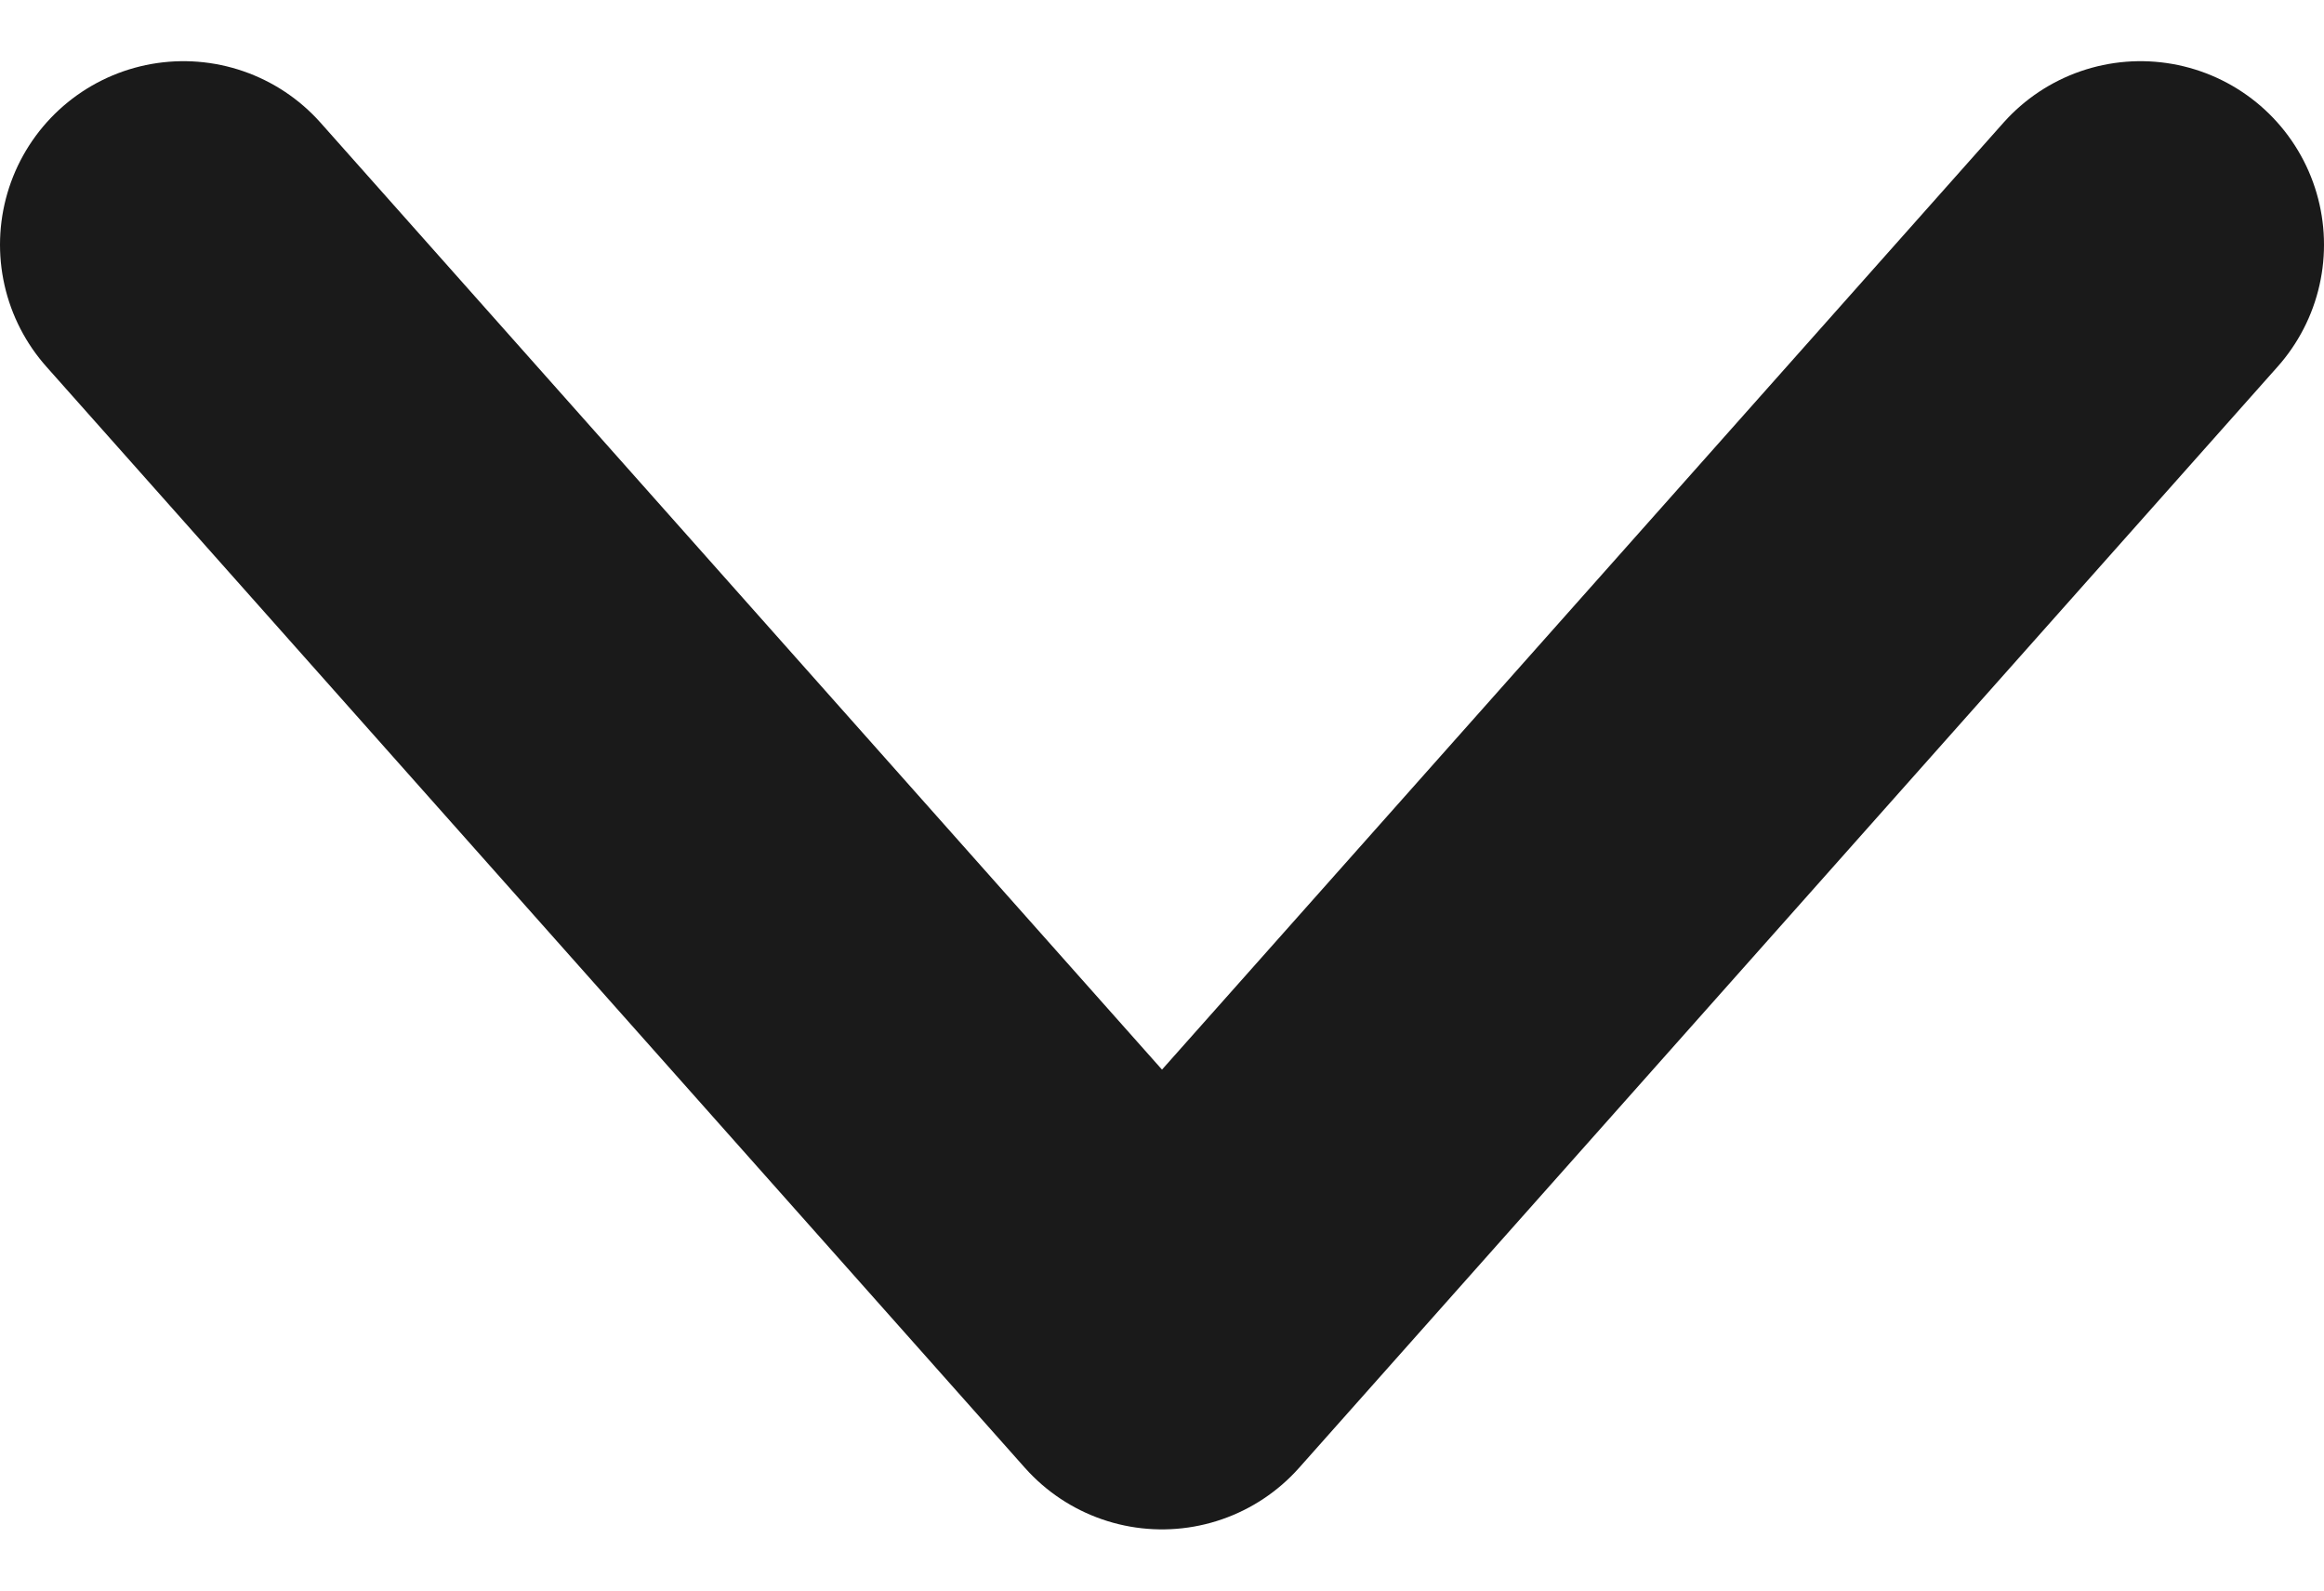 <svg width="19" height="13" viewBox="0 0 19 13" fill="none" xmlns="http://www.w3.org/2000/svg">
<path d="M17.5 2L9.5 11L1.5 2" stroke="#1A1A1A" stroke-width="3" stroke-linecap="round" stroke-linejoin="round"/>
</svg>
